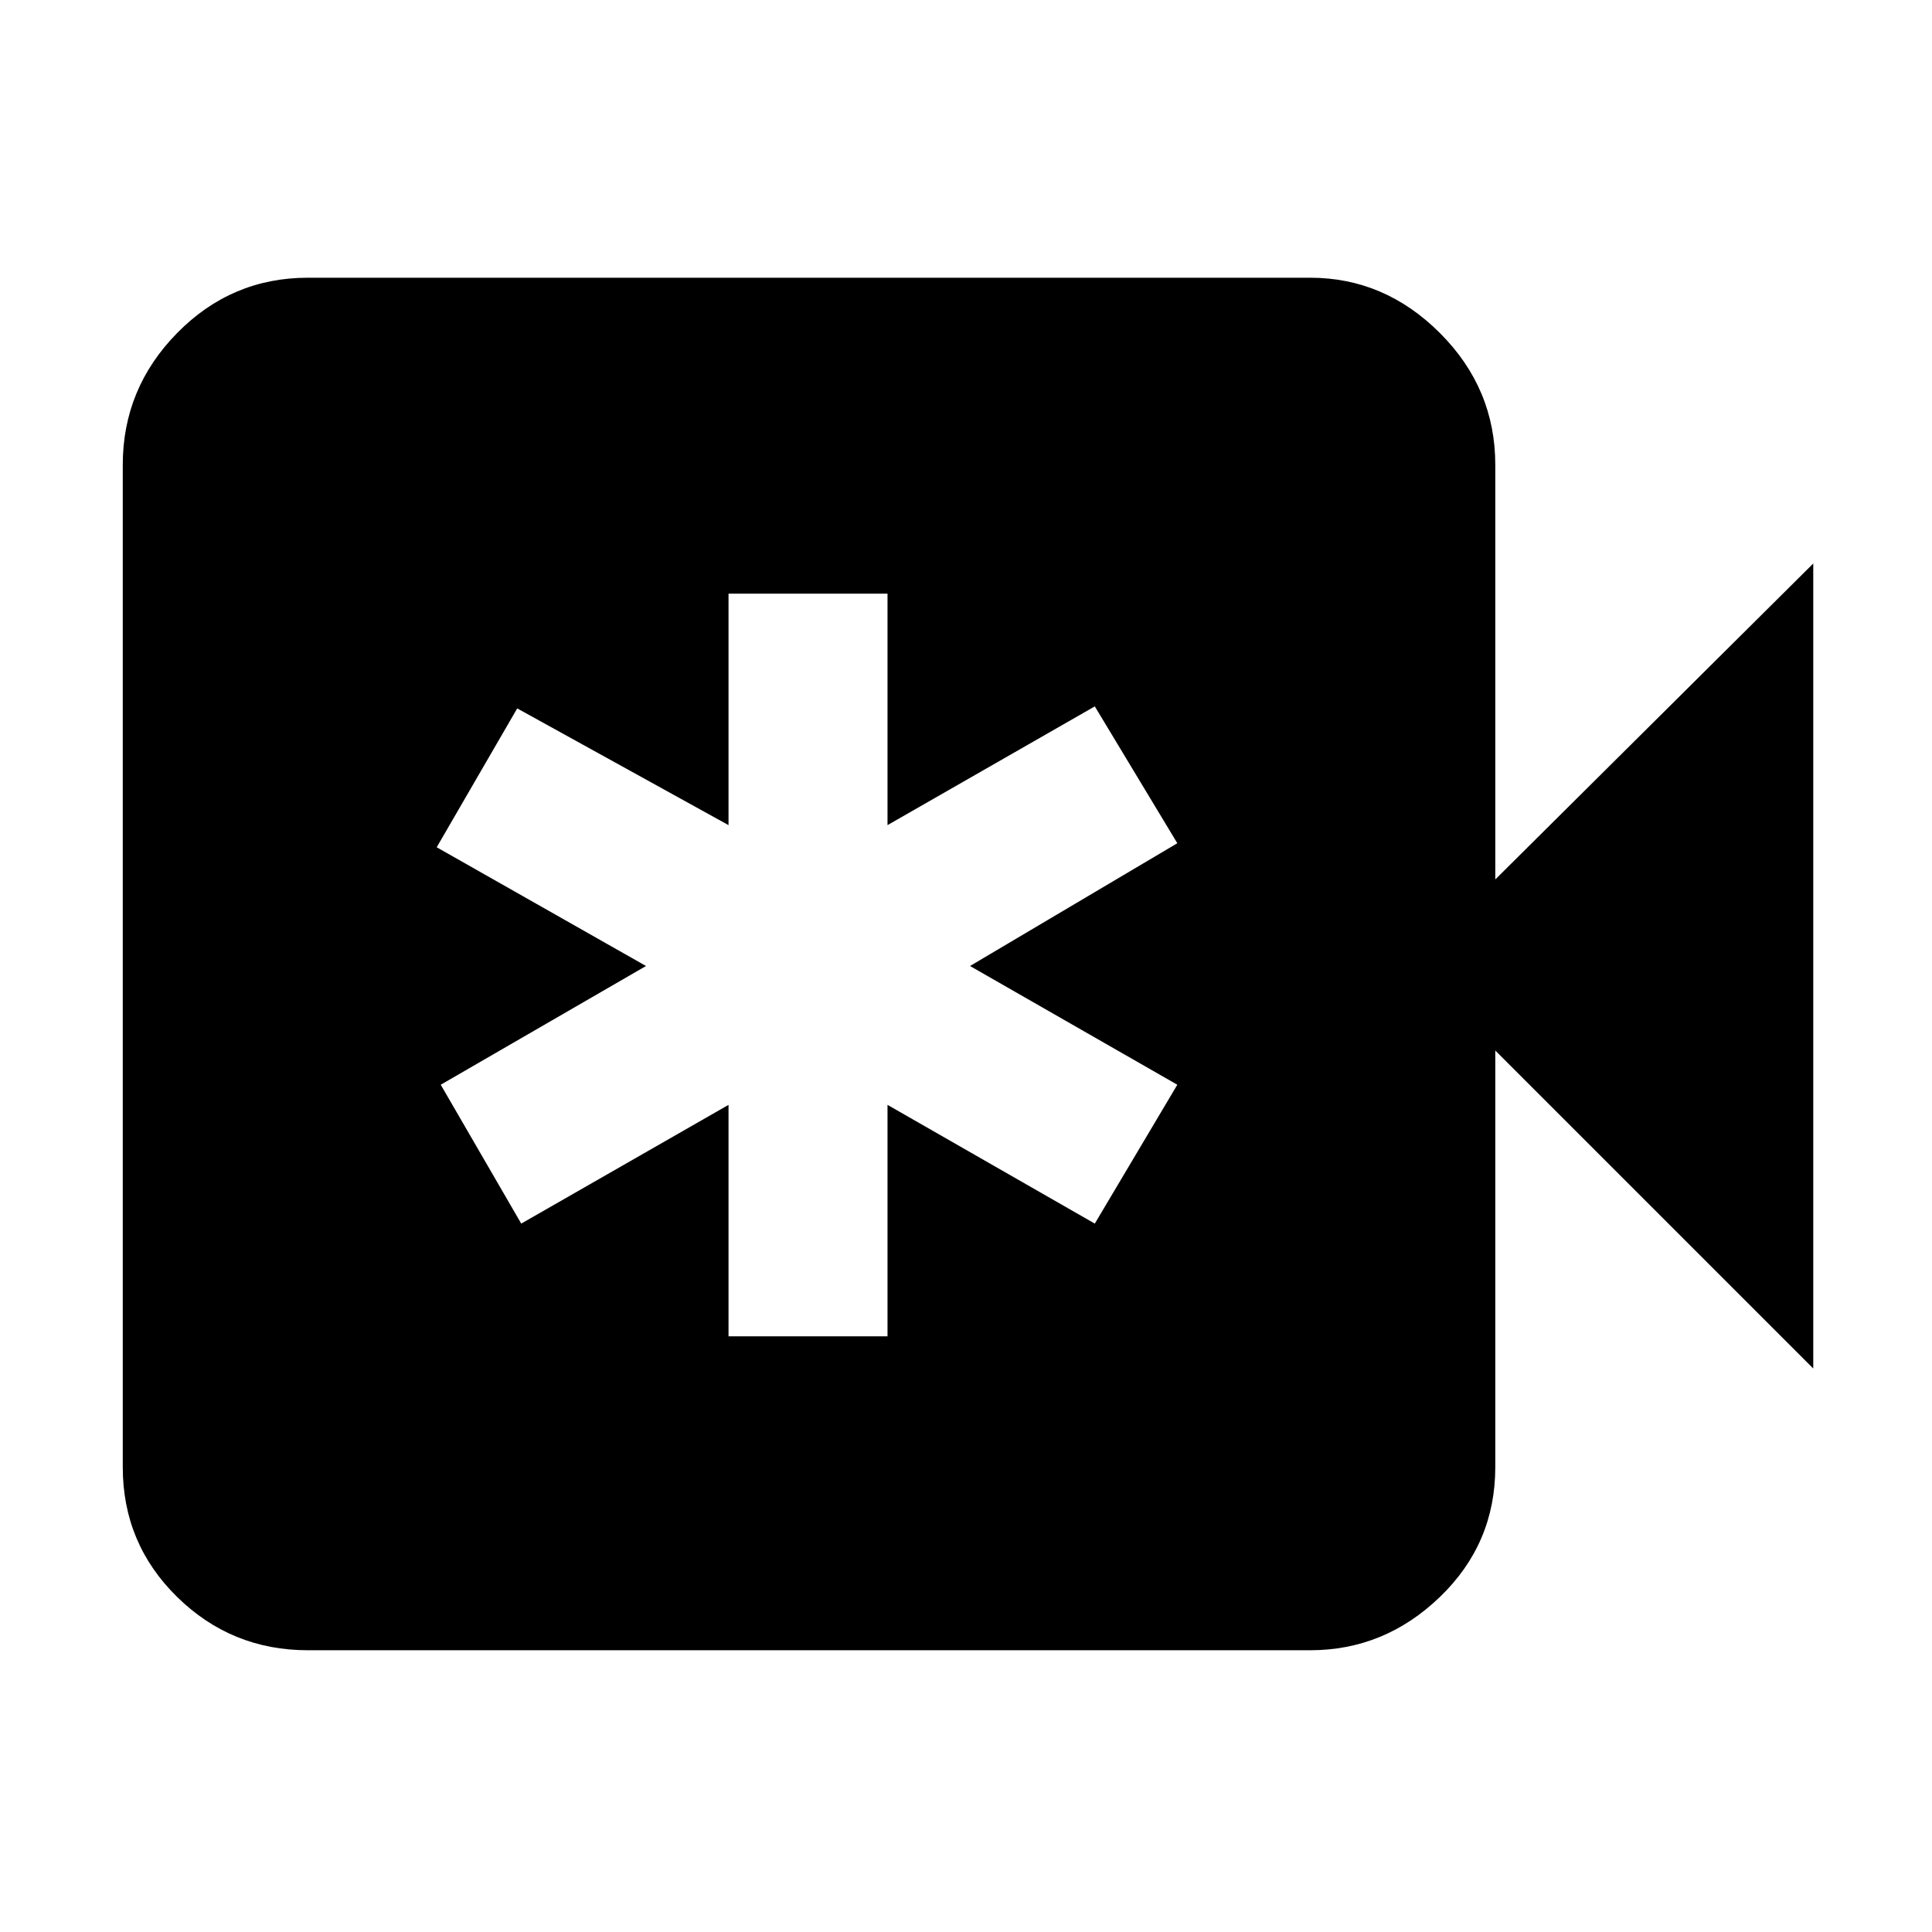 <svg xmlns="http://www.w3.org/2000/svg" height="48" width="48"><path d="M7.65 41q-1.9 0-3.25-1.325T3.05 36.45v-24.9q0-1.9 1.35-3.275T7.65 6.9h24.9q1.85 0 3.225 1.375t1.375 3.275v10.3l7.9-7.85v20l-7.9-7.9v10.35q0 1.9-1.375 3.225Q34.4 41 32.55 41Zm10.45-7.8h3.95v-5.75l5.15 2.95 2.05-3.45L24.1 24l5.15-3.05-2.05-3.4-5.15 2.95v-5.75H18.1v5.75l-5.25-2.9-2 3.45 5.2 2.95-5.1 2.95 2 3.45 5.15-2.95Z"/></svg>